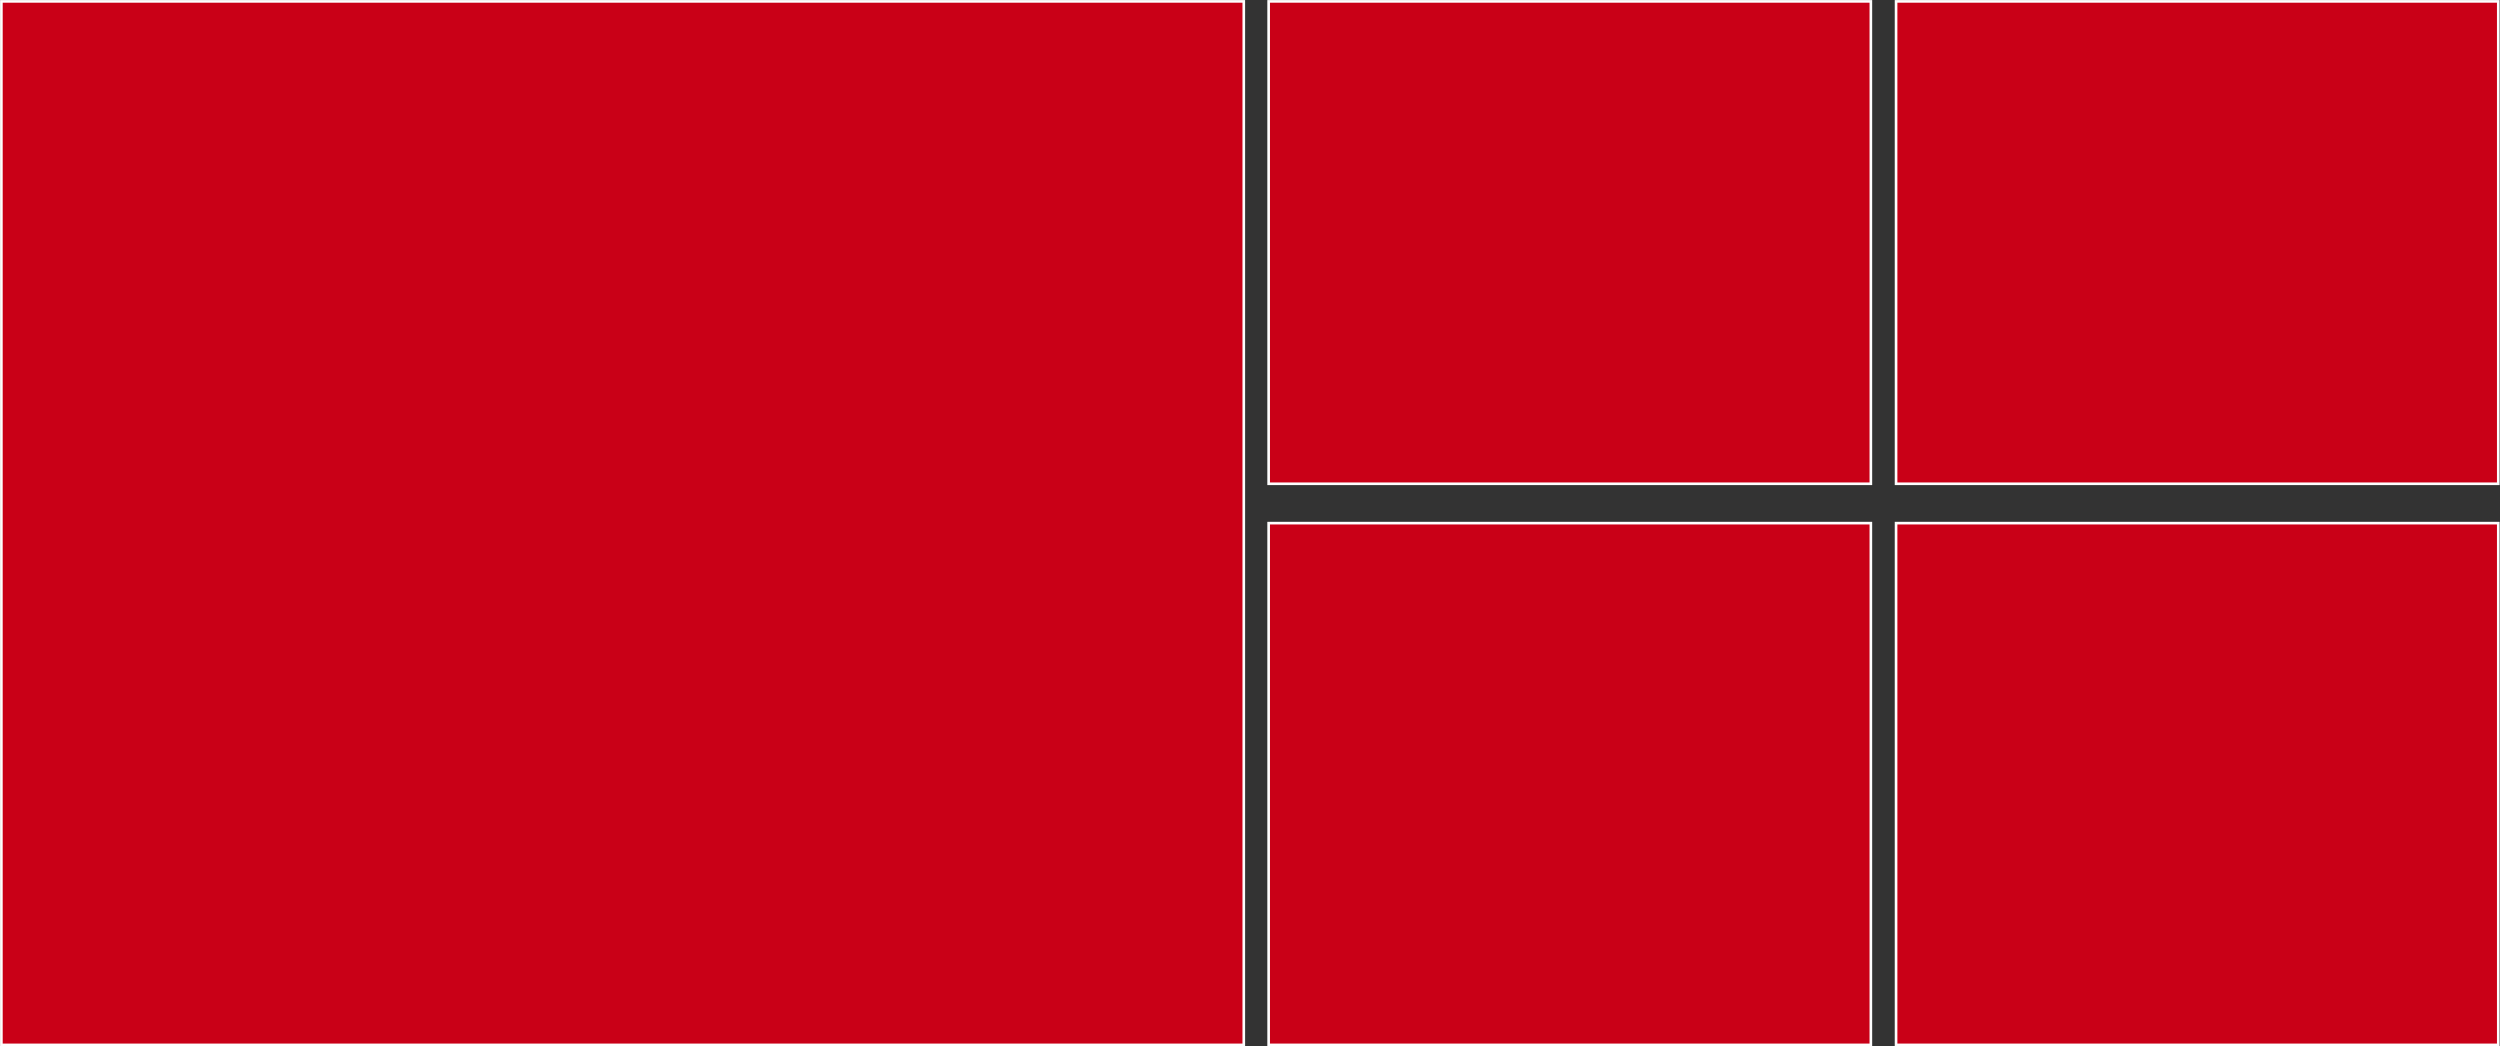 <?xml version="1.0" encoding="UTF-8"?>
<!DOCTYPE svg PUBLIC "-//W3C//DTD SVG 1.1//EN" "http://www.w3.org/Graphics/SVG/1.1/DTD/svg11.dtd">
<!-- Creator: CorelDRAW X6 -->
<svg xmlns="http://www.w3.org/2000/svg" xml:space="preserve" width="100%" height="100%" version="1.1" style="shape-rendering:geometricPrecision; text-rendering:geometricPrecision; image-rendering:optimizeQuality; fill-rule:evenodd; clip-rule:evenodd"
viewBox="0 0 7240 3030"
 xmlns:xlink="http://www.w3.org/1999/xlink">
 <rect x="0" y="0" width="7240" height="3030" fill="#333333" stroke="none"/>
 <defs>
  <style type="text/css">
   <![CDATA[
    .str0 {stroke:#FEFEFE;stroke-width:7.62}
    .fil0 {fill:#C90017}
   ]]>
  </style>
 </defs>
 <g id="Capa_x0020_1">
  <rect class="fil0 str0" x="4" y="4" width="3598" height="3022"/>
  <rect class="fil0 str0" x="3674" y="4" width="1744" height="1397"/>
  <rect class="fil0 str0" x="3674" y="1515" width="1744" height="1511"/>
  <rect class="fil0 str0" x="5491" y="4" width="1744" height="1397"/>
  <rect class="fil0 str0" x="5491" y="1515" width="1744" height="1511"/>
 </g>
</svg>
